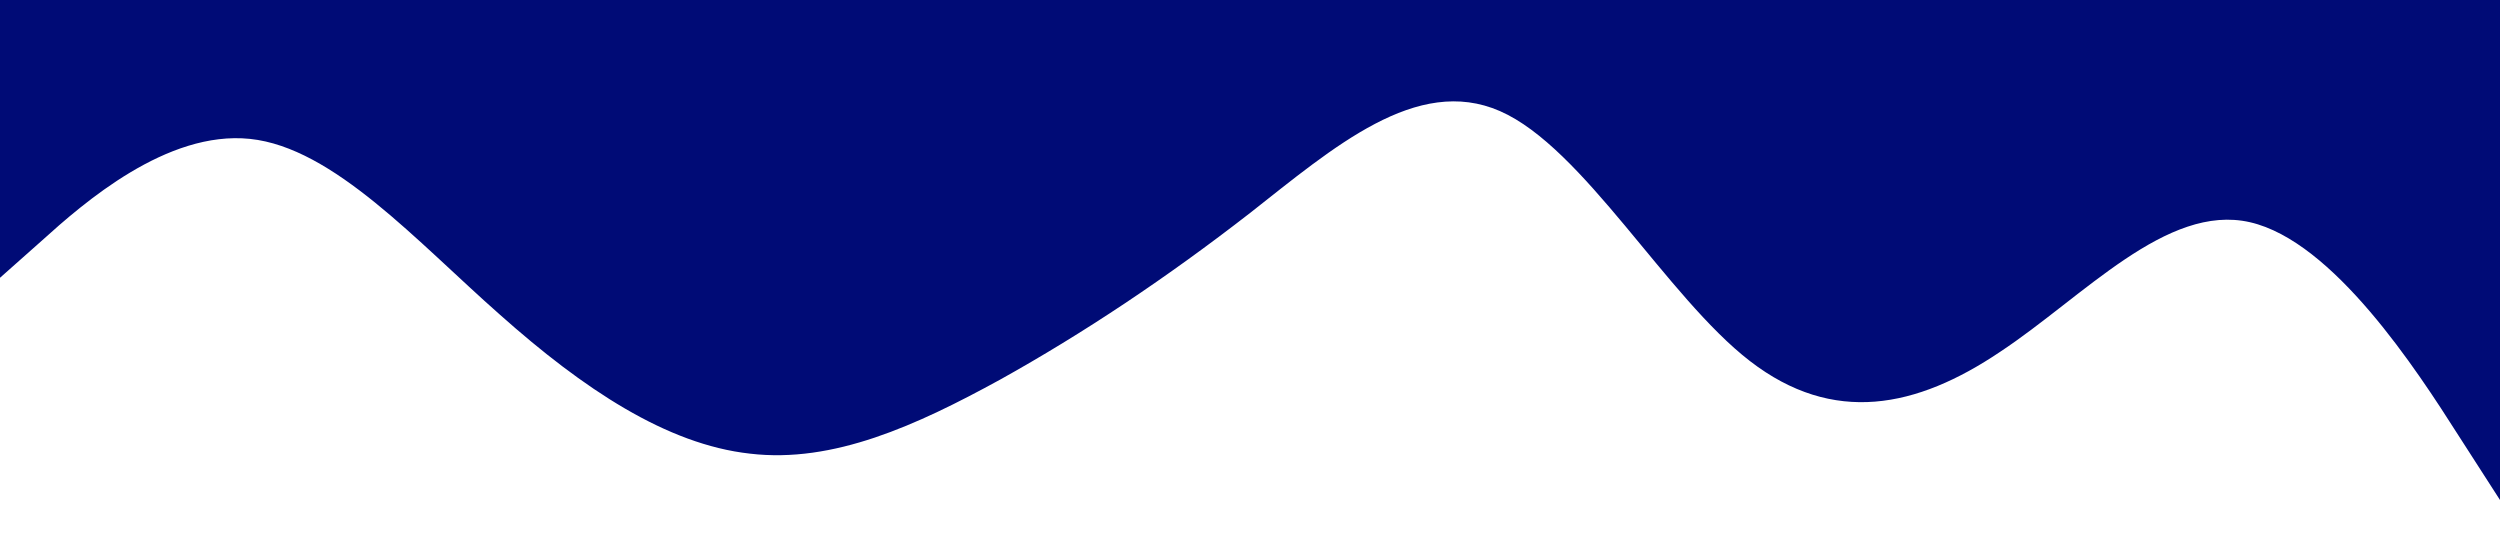 <?xml version="1.0" standalone="no"?><svg xmlns="http://www.w3.org/2000/svg" viewBox="0 0 1440 320"><path fill="#000b76" fill-opacity="1" d="M0,160L24,138.7C48,117,96,75,144,80C192,85,240,139,288,181.3C336,224,384,256,432,261.3C480,267,528,245,576,218.7C624,192,672,160,720,122.7C768,85,816,43,864,64C912,85,960,171,1008,208C1056,245,1104,235,1152,202.7C1200,171,1248,117,1296,128C1344,139,1392,213,1416,250.7L1440,288L1440,0L1416,0C1392,0,1344,0,1296,0C1248,0,1200,0,1152,0C1104,0,1056,0,1008,0C960,0,912,0,864,0C816,0,768,0,720,0C672,0,624,0,576,0C528,0,480,0,432,0C384,0,336,0,288,0C240,0,192,0,144,0C96,0,48,0,24,0L0,0Z"></path></svg>